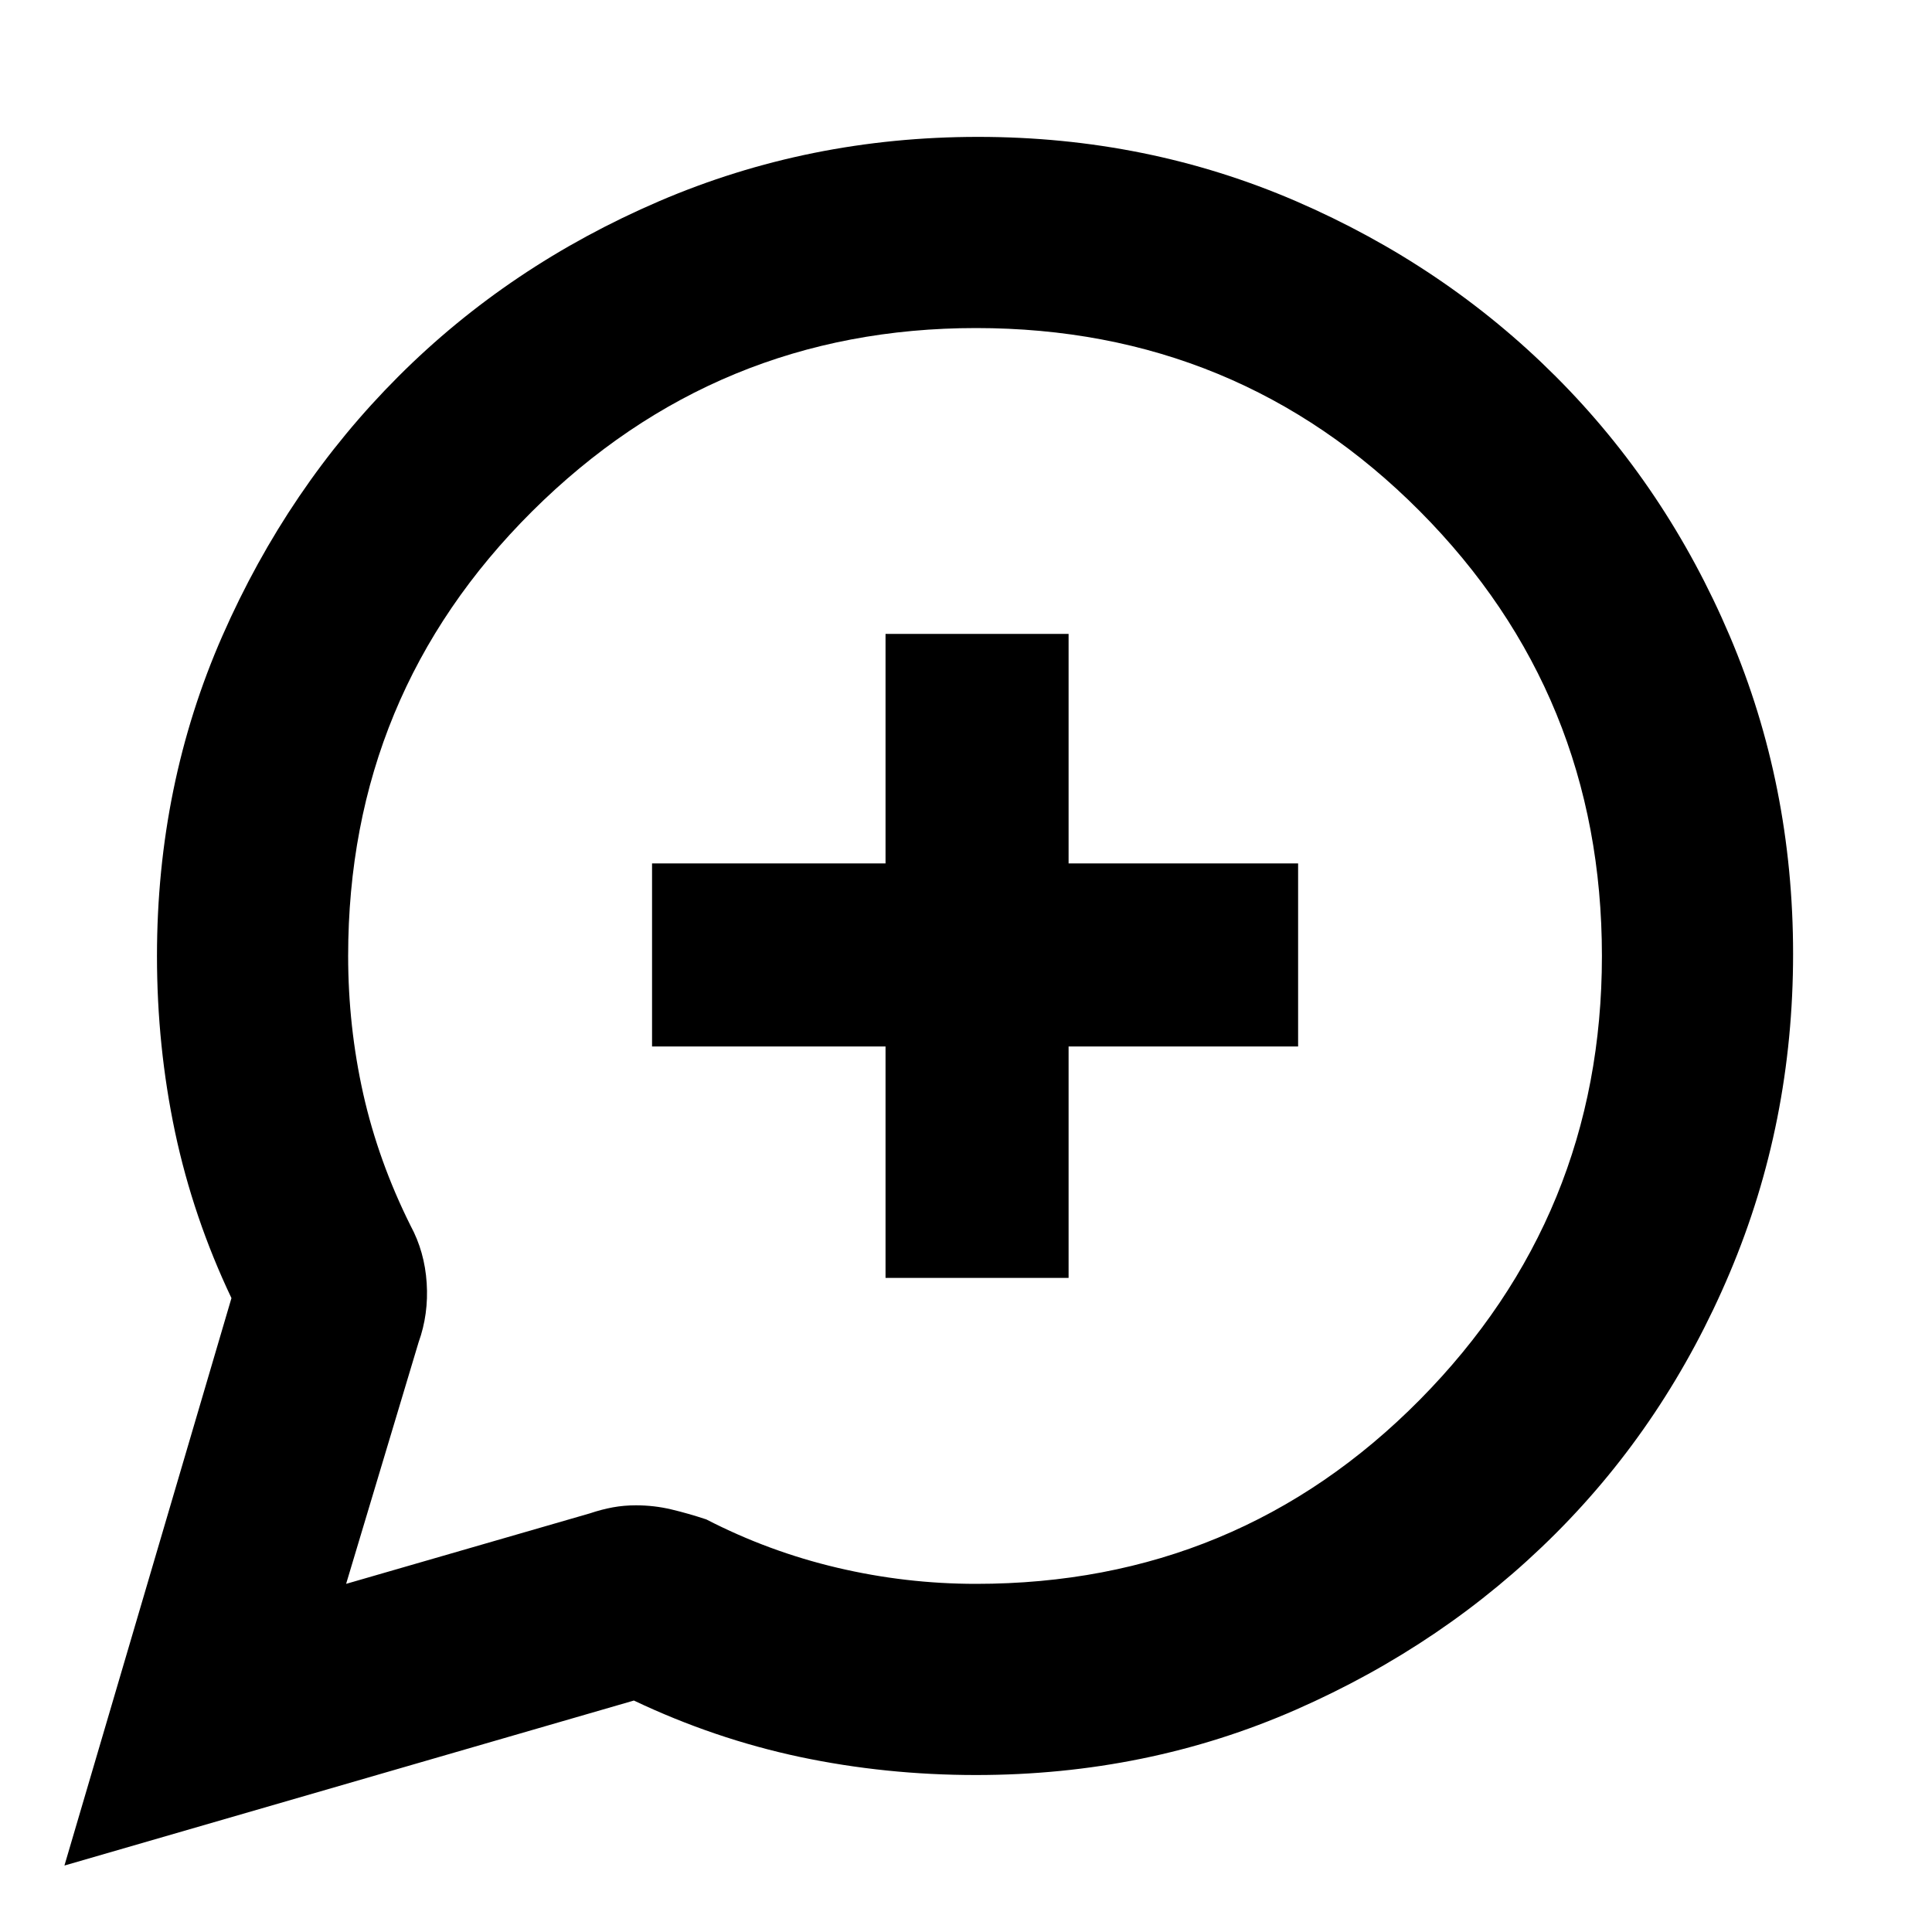 <svg xmlns="http://www.w3.org/2000/svg" height="20" width="20"><path d="M10.083 9.896Q10.083 9.896 10.083 9.896Q10.083 9.896 10.083 9.896Q10.083 9.896 10.083 9.896Q10.083 9.896 10.083 9.896Q10.083 9.896 10.083 9.896Q10.083 9.896 10.083 9.896Q10.083 9.896 10.083 9.896Q10.083 9.896 10.083 9.896Q10.083 9.896 10.083 9.896Q10.083 9.896 10.083 9.896Q10.083 9.896 10.083 9.896Q10.083 9.896 10.083 9.896Q10.083 9.896 10.083 9.896Q10.083 9.896 10.083 9.896Q10.083 9.896 10.083 9.896Q10.083 9.896 10.083 9.896ZM0.667 19.312 2.396 13.438Q2 12.604 1.812 11.719Q1.625 10.833 1.625 9.896Q1.625 8.125 2.302 6.583Q2.979 5.042 4.125 3.896Q5.271 2.75 6.823 2.083Q8.375 1.417 10.125 1.417Q11.875 1.417 13.417 2.083Q14.958 2.75 16.104 3.896Q17.25 5.042 17.906 6.583Q18.562 8.125 18.562 9.875Q18.562 11.625 17.906 13.177Q17.25 14.729 16.104 15.875Q14.958 17.021 13.417 17.698Q11.875 18.375 10.104 18.375Q9.167 18.375 8.281 18.188Q7.396 18 6.562 17.604ZM9.167 13.229H11.062V10.833H13.438V8.938H11.062V6.562H9.167V8.938H6.75V10.833H9.167ZM3.583 16.396 6.104 15.667Q6.229 15.625 6.344 15.604Q6.458 15.583 6.583 15.583Q6.771 15.583 6.948 15.625Q7.125 15.667 7.312 15.729Q7.958 16.062 8.667 16.229Q9.375 16.396 10.104 16.396Q12.812 16.396 14.698 14.49Q16.583 12.583 16.583 9.896Q16.583 7.188 14.698 5.292Q12.812 3.396 10.104 3.396Q7.417 3.396 5.51 5.292Q3.604 7.188 3.604 9.896Q3.604 10.625 3.76 11.323Q3.917 12.021 4.25 12.688Q4.396 12.958 4.417 13.281Q4.438 13.604 4.333 13.896Z"/></svg>